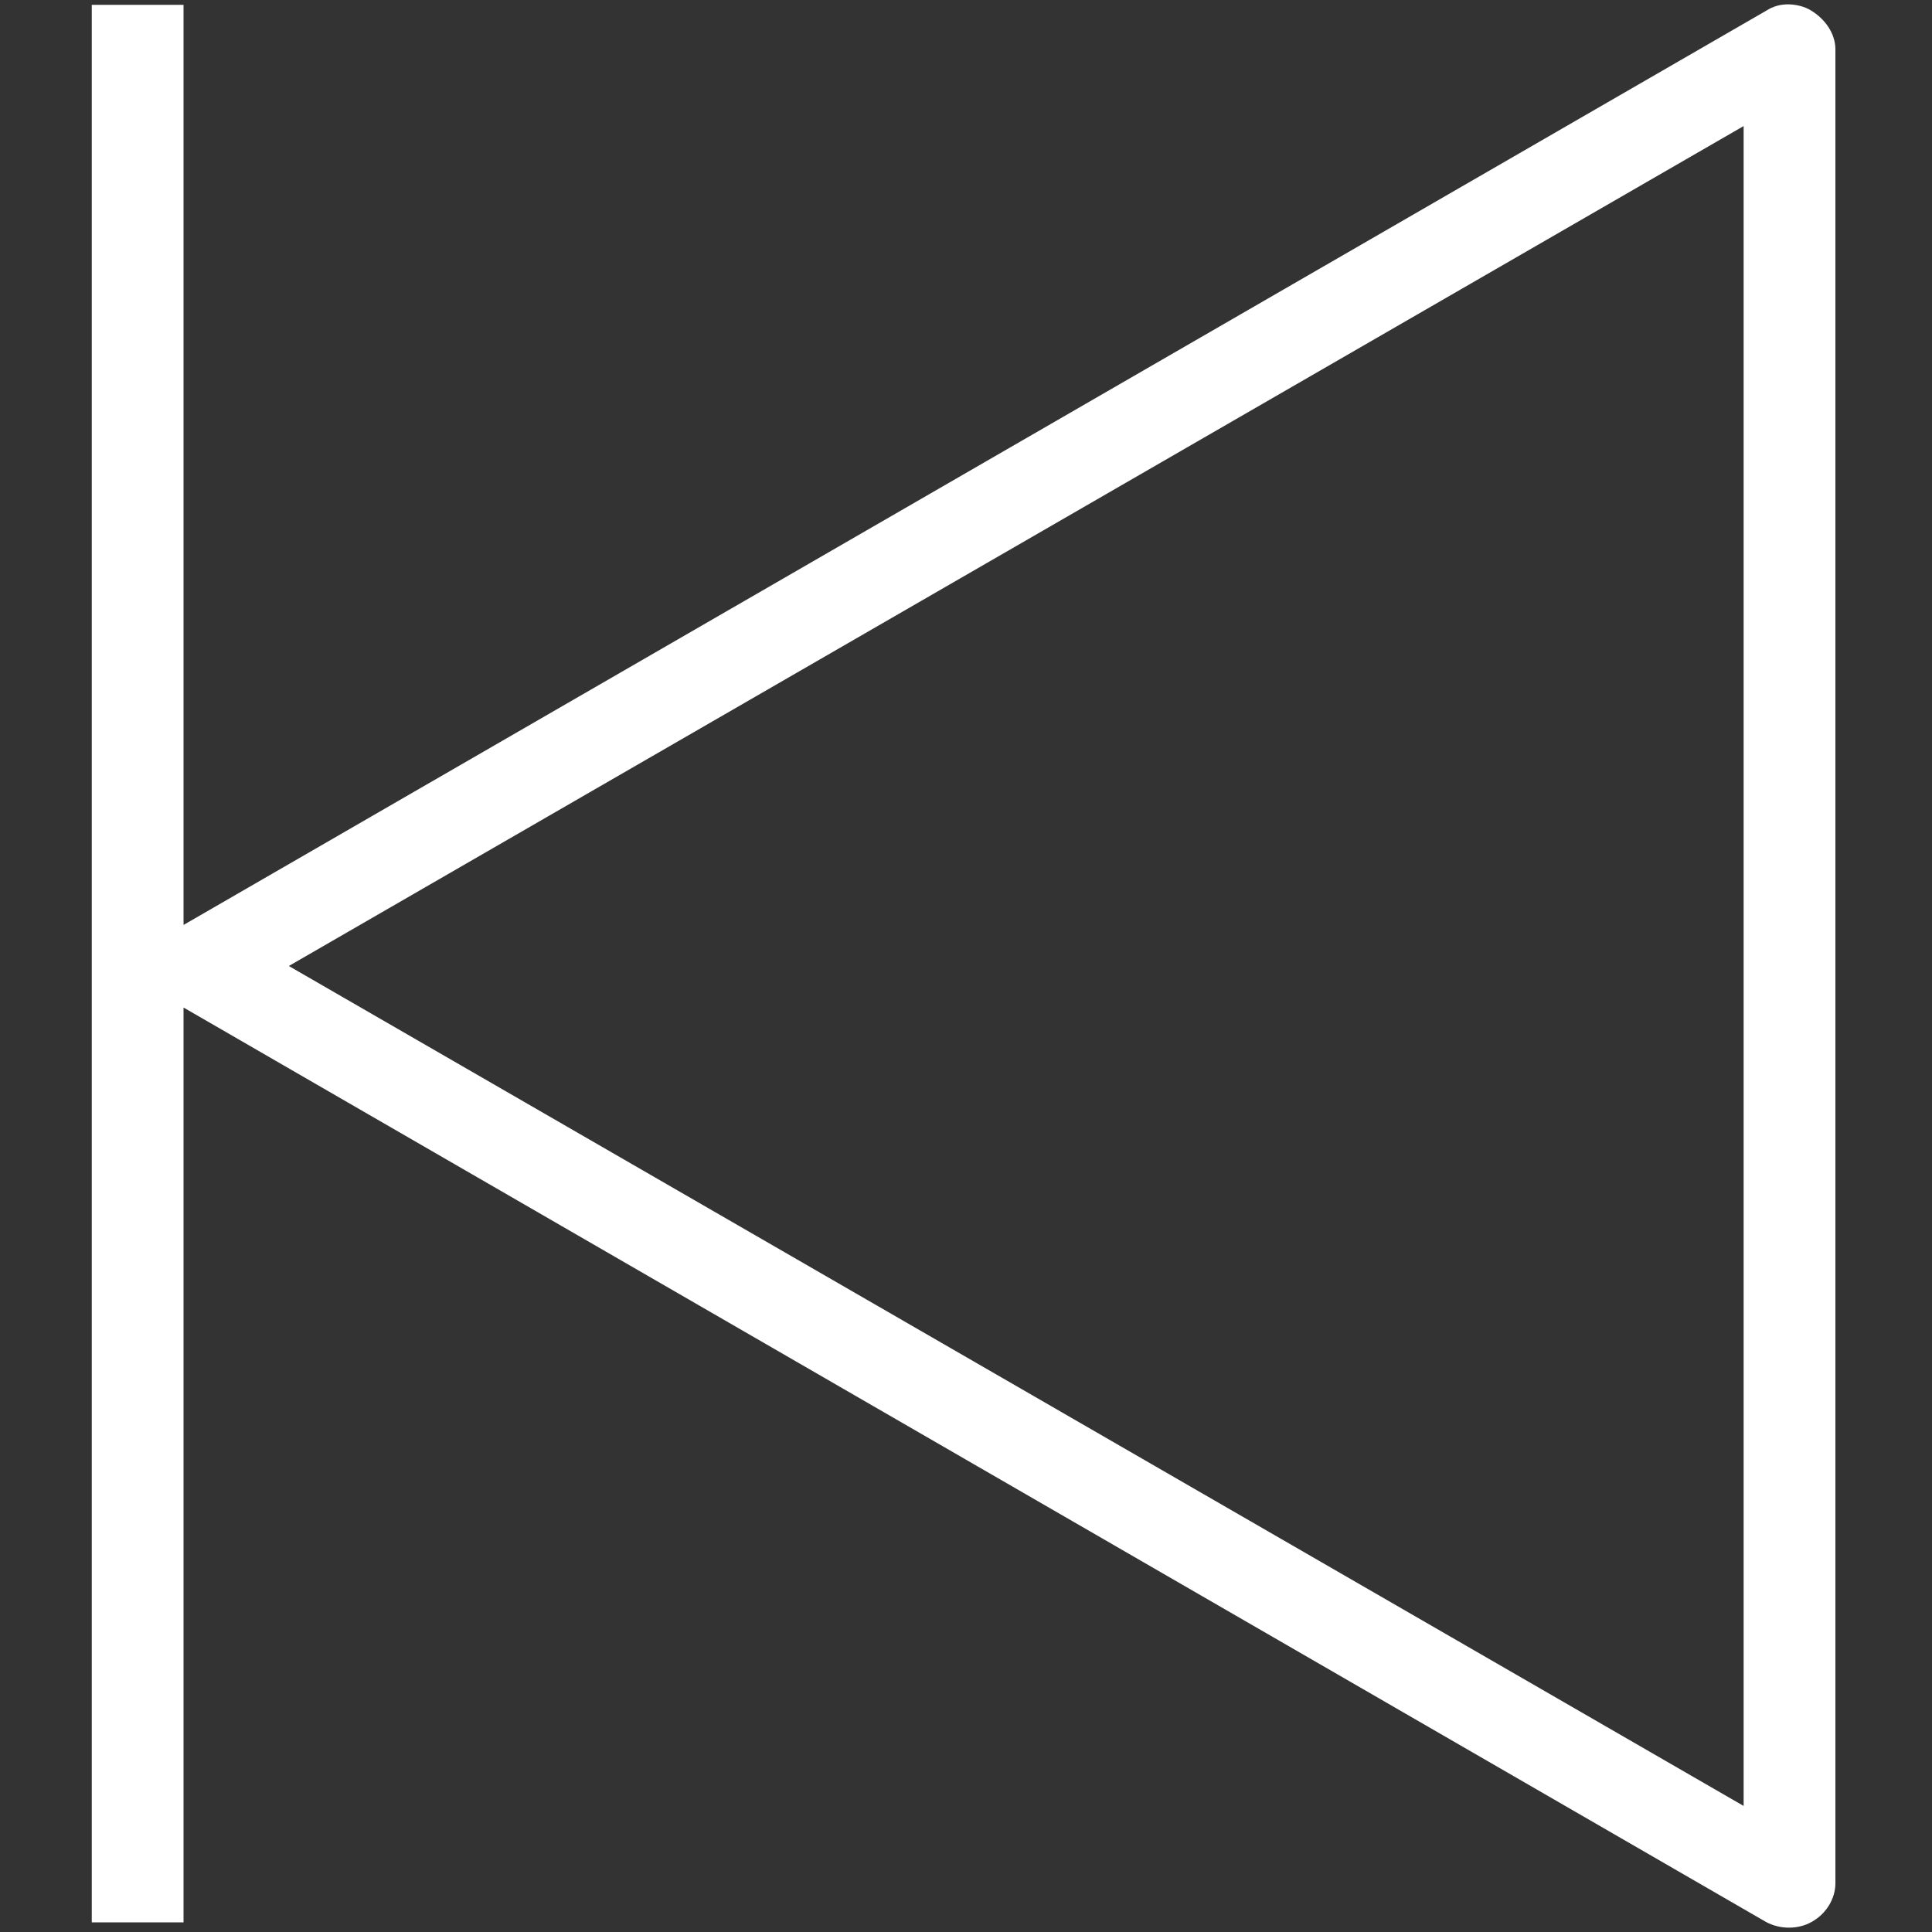 <?xml version="1.0" encoding="utf-8"?>
<!-- Generator: Adobe Illustrator 17.1.0, SVG Export Plug-In . SVG Version: 6.00 Build 0)  -->
<!DOCTYPE svg PUBLIC "-//W3C//DTD SVG 1.1//EN" "http://www.w3.org/Graphics/SVG/1.1/DTD/svg11.dtd">
<svg version="1.1" id="Layer_1" xmlns="http://www.w3.org/2000/svg" xmlns:xlink="http://www.w3.org/1999/xlink" x="0px" y="0px"
	 viewBox="0 0 400 400" enable-background="new 0 0 400 400" xml:space="preserve">
<rect x="0" y="0" width="400" height="400" fill="#333333" stroke="none"/>
<path fill="#FFFFFF" d="M38,398V208.6l327.6,189.3c2.9,1.6,6.7,1.6,9.5,0c2.9-1.6,4.9-4.7,4.9-8V10.2c0-3.3-2.2-6.3-5-8
	c-1.4-0.9-3.3-1.3-4.8-1.3c-1.6,0-3.1,0.4-4.5,1.3L38,191.5V1H19v397H38z M361,26.1v347.8L59.8,200L361,26.1z"/>
</svg>
